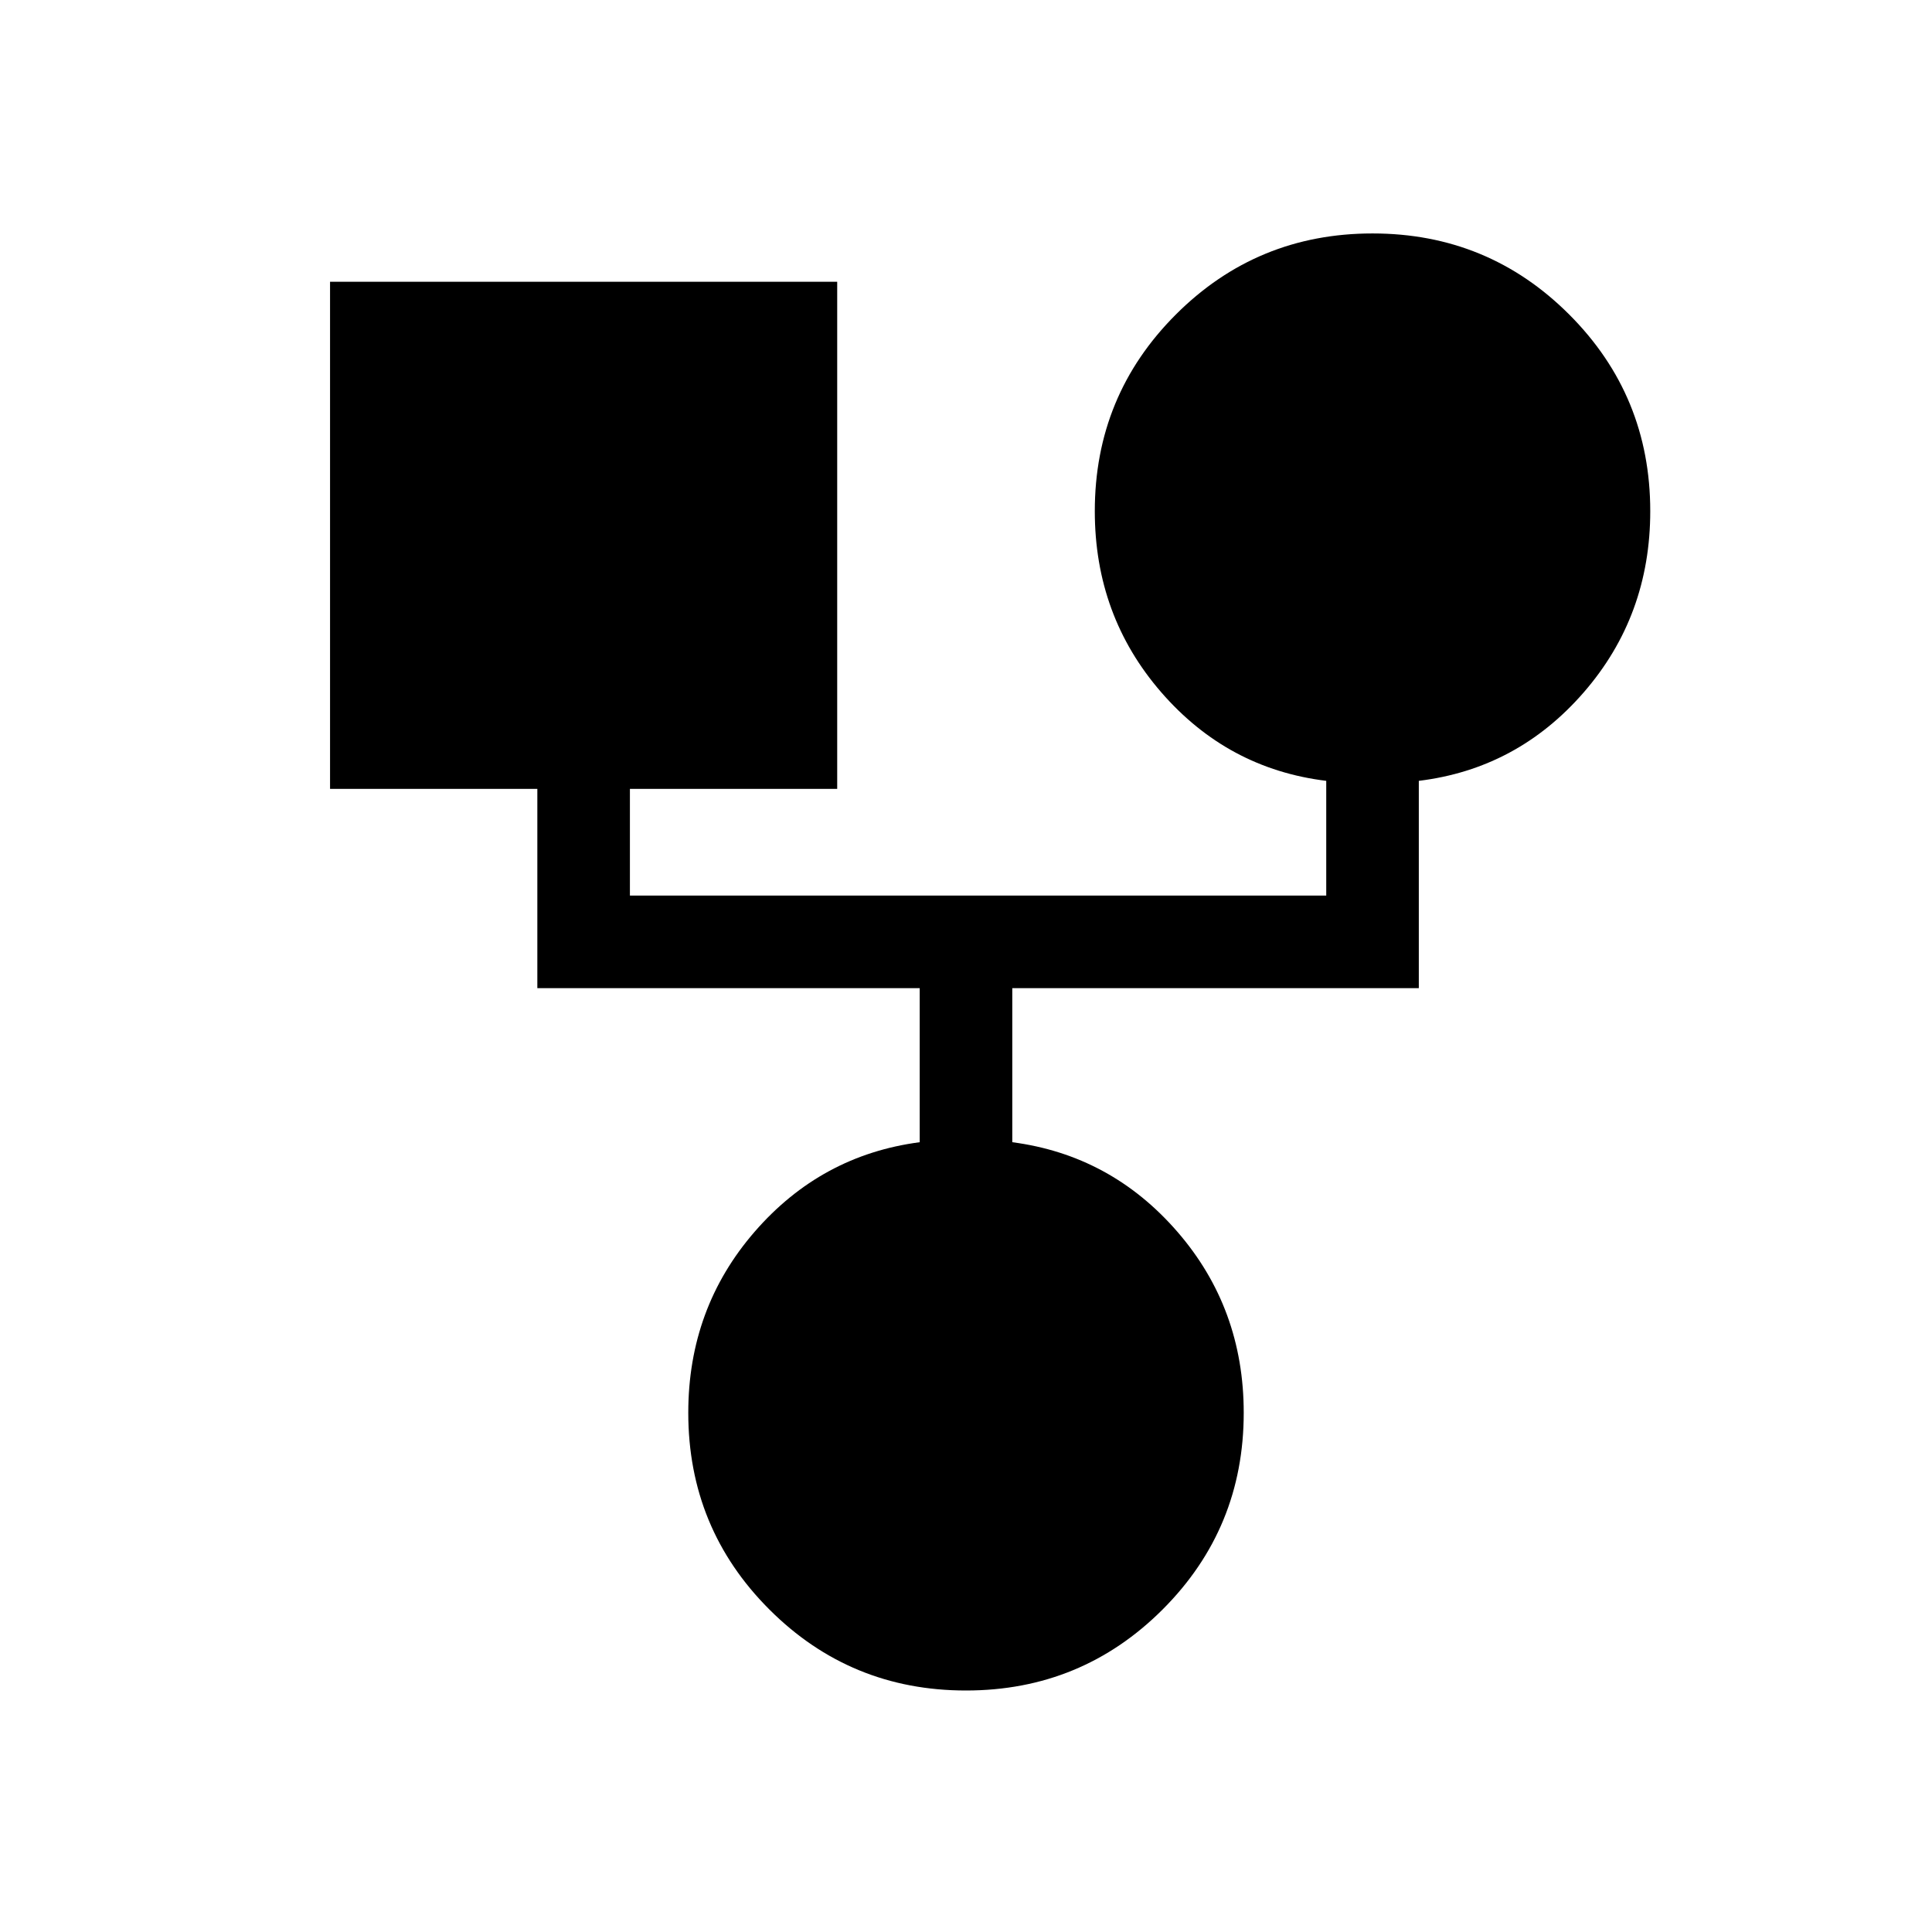 <svg xmlns="http://www.w3.org/2000/svg" height="20" viewBox="0 -960 960 960" width="20"><path d="M479.99-120q-57.45 0-97.72-40.28Q342-200.56 342-258q0-51.95 33-89.98 33-38.02 82-44.46V-469H267v-99H164v-252h252v252H313v53h346v-57q-49-6-82-44.02-33-38.03-33-89.98 0-57.44 40.28-97.72Q624.57-844 682.01-844q57.45 0 97.72 40.28Q820-763.44 820-706q0 51.95-33 89.98Q754-578 705-572v103H503v76.56q49 6.44 82 44.46 33 38.03 33 89.98 0 57.44-40.28 97.72Q537.43-120 479.99-120Z"/></svg>